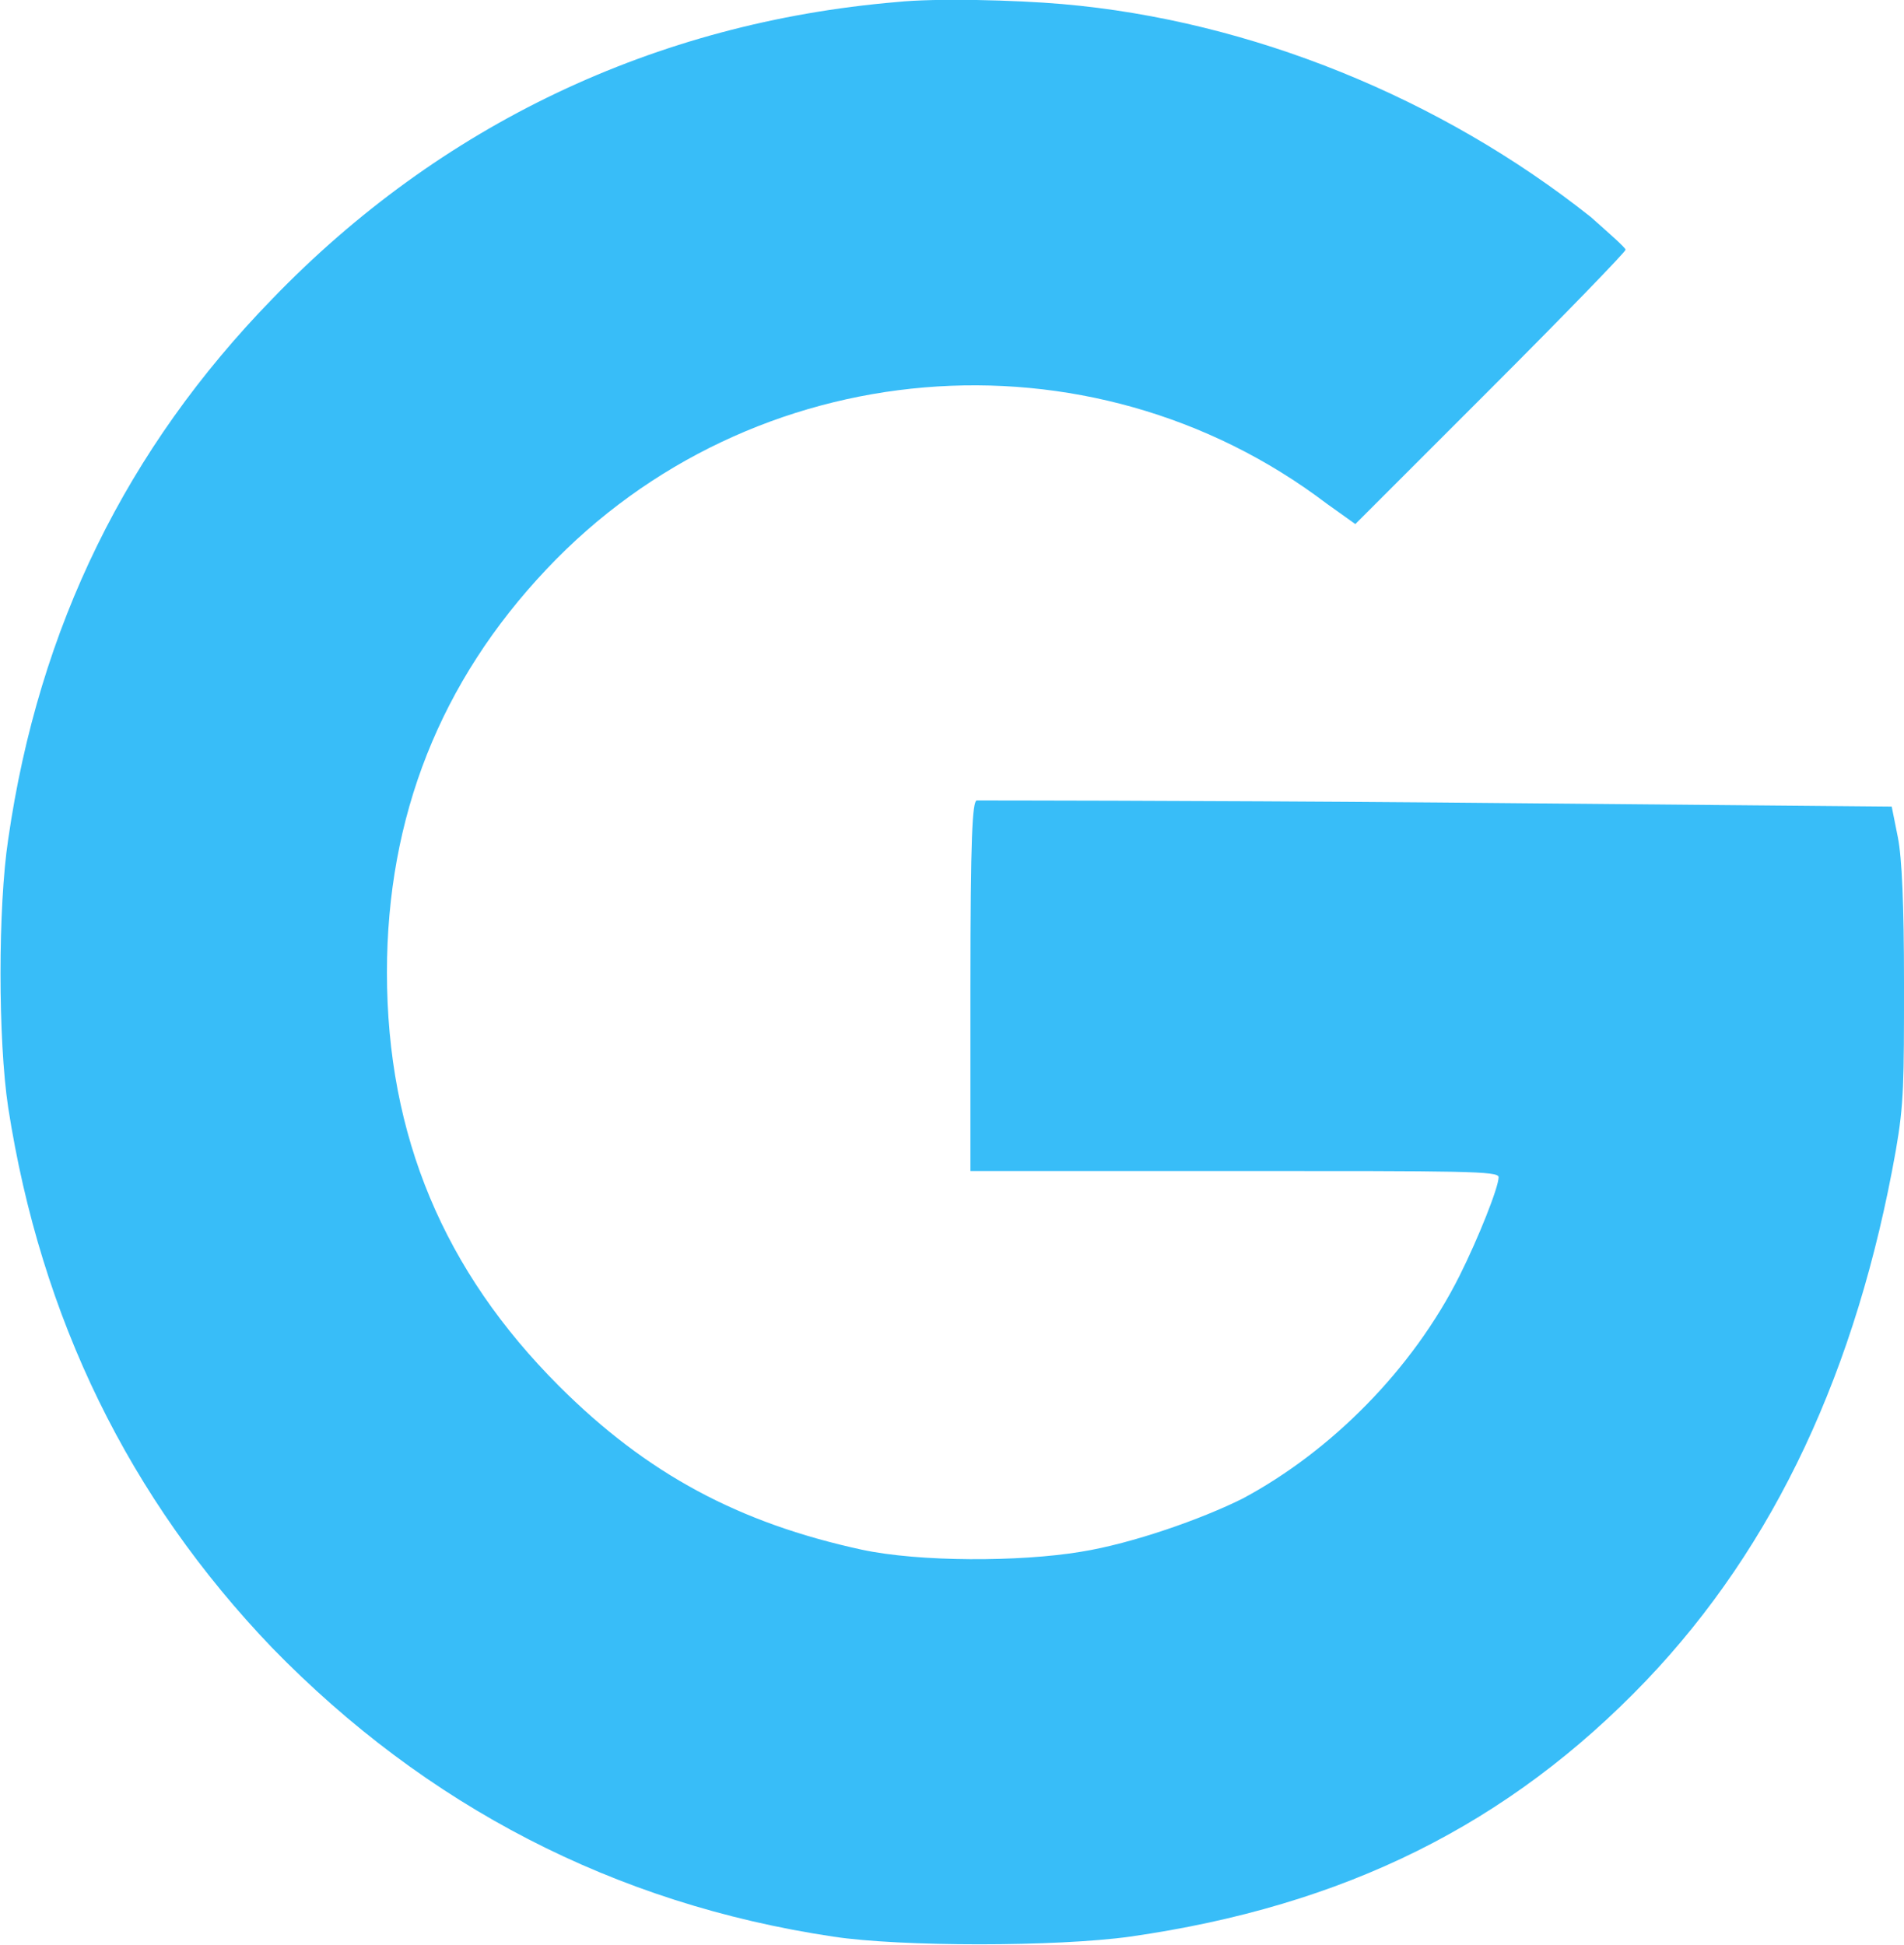 <?xml version="1.0" encoding="utf-8"?>
<!-- Generator: Adobe Illustrator 25.2.3, SVG Export Plug-In . SVG Version: 6.00 Build 0)  -->
<svg version="1.1" id="Layer_1" xmlns="http://www.w3.org/2000/svg" xmlns:xlink="http://www.w3.org/1999/xlink" x="0px" y="0px"
	 viewBox="0 0 93 95" style="enable-background:new 0 0 93 95;" xml:space="preserve">
<style type="text/css">
	.st0{fill-rule:evenodd;clip-rule:evenodd;fill:#38BDF8;}
</style>
<path class="st0" d="M43.8,0.1c-11.8,1-22.3,6-30.5,14.5C6.2,21.9,1.9,30.6,0.4,41c-0.5,3.3-0.5,9.8,0,13.1
	c1.6,10.3,5.9,19.1,12.9,26.4C20.8,88.2,30,93,40.7,94.6c3.3,0.5,10.9,0.5,14.5,0c10.5-1.5,18.5-5.5,25.2-12.5
	c6.3-6.6,10.3-15.2,12.2-25.9C93,53.9,93,52.9,93,48c0-3.8-0.1-6.1-0.3-7.1l-0.3-1.5l-22.2-0.2c-12.2-0.1-22.3-0.1-22.5-0.1
	c-0.2,0.1-0.3,1.7-0.3,9.1v9h12.9c11.2,0,12.9,0,12.9,0.3c0,0.5-1,3-1.9,4.8C69,66.9,65,70.9,60.7,73.2c-2,1-5.4,2.2-7.9,2.6
	c-3,0.5-7.9,0.5-10.7-0.1c-6-1.3-10.5-3.7-14.8-8c-5.6-5.6-8.4-12.2-8.4-20.2c0-7.6,2.6-14.2,7.8-19.7c10-10.6,26.5-12,38.1-3.2
	l1.4,1l6.6-6.6c3.6-3.6,6.6-6.7,6.6-6.8c0-0.1-0.8-0.8-1.7-1.6C70.4,4.8,61.1,1,51.9,0.2C49.6,0,45.7-0.1,43.8,0.1z"/>
</svg>
